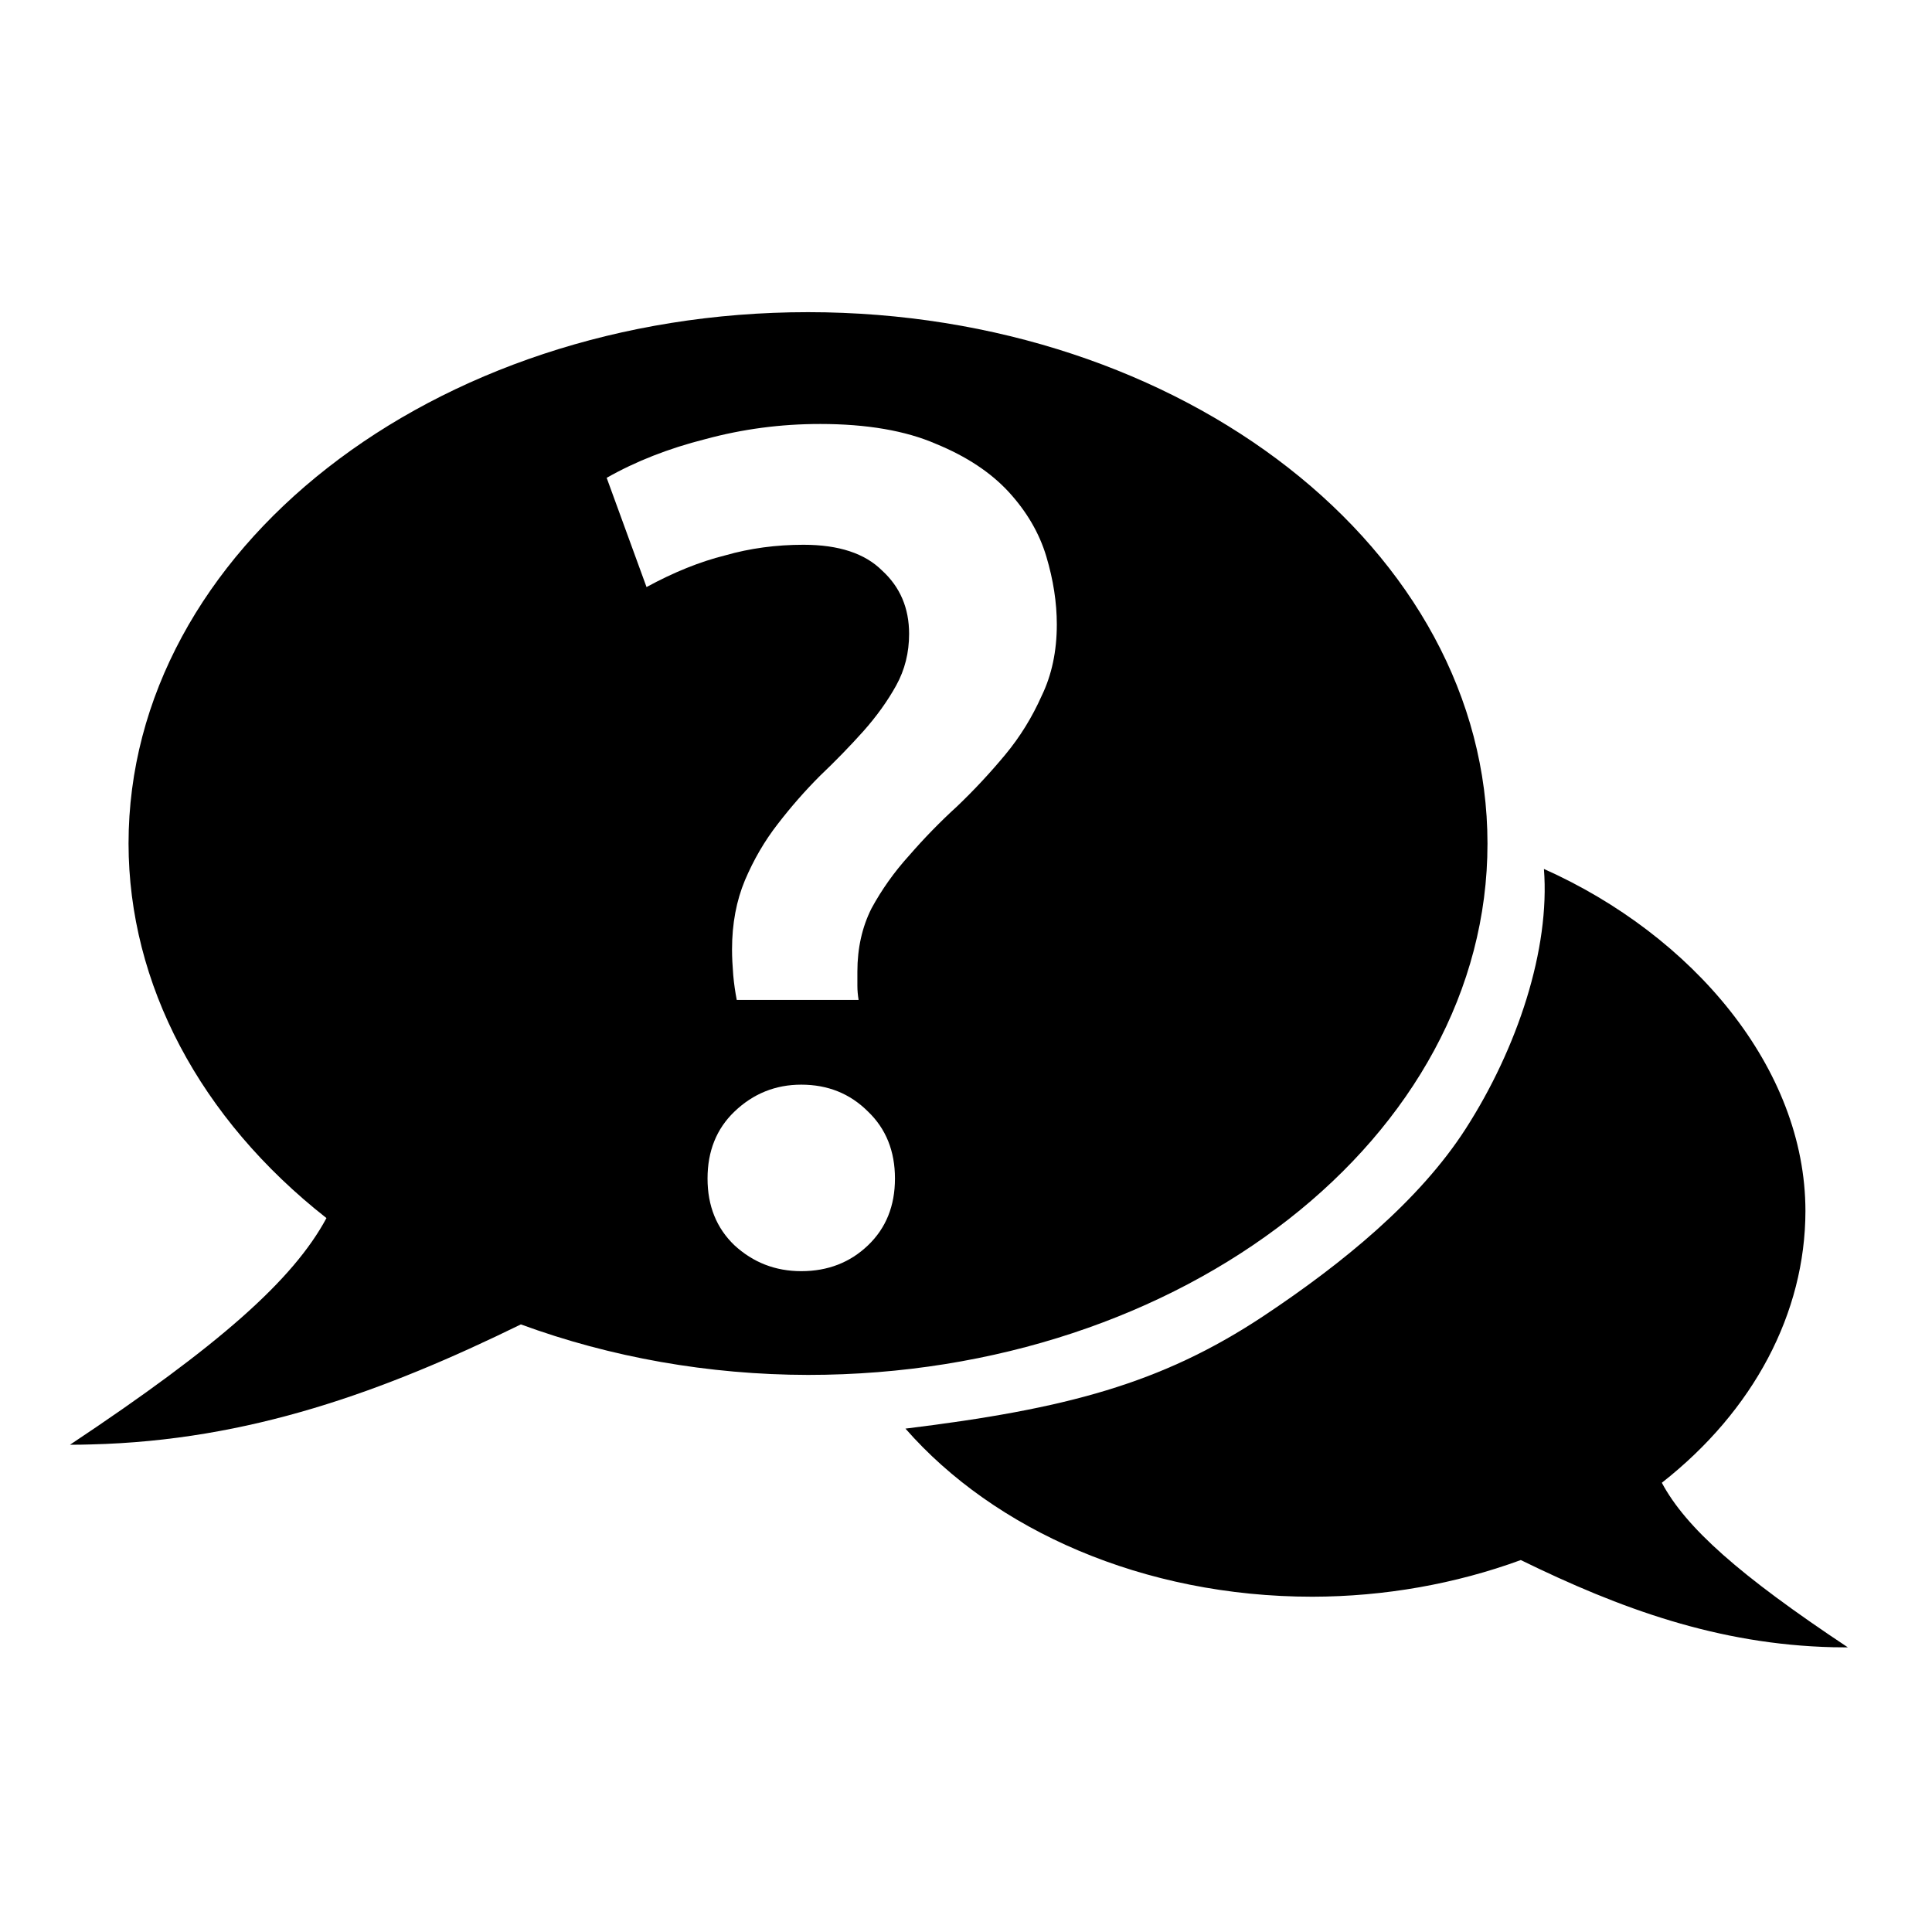 <?xml version="1.0" encoding="UTF-8" standalone="no"?>
<!-- Created with Inkscape (http://www.inkscape.org/) -->

<svg
   xmlns:dc="http://purl.org/dc/elements/1.1/"
   xmlns:cc="http://creativecommons.org/ns#"
   xmlns:rdf="http://www.w3.org/1999/02/22-rdf-syntax-ns#"
   xmlns:svg="http://www.w3.org/2000/svg"
   xmlns="http://www.w3.org/2000/svg"
   xmlns:sodipodi="http://sodipodi.sourceforge.net/DTD/sodipodi-0.dtd"
   xmlns:inkscape="http://www.inkscape.org/namespaces/inkscape"
   width="48"
   height="48"
   viewBox="0 0 12.7 12.7"
   version="1.1"
   id="svg8"
   inkscape:version="0.92.4 (5da689c313, 2019-01-14)"
   sodipodi:docname="qa_question_category_48px.svg">
  <defs
     id="defs2" />
  <sodipodi:namedview
     id="base"
     pagecolor="#ffffff"
     bordercolor="#666666"
     borderopacity="1.0"
     inkscape:pageopacity="0.0"
     inkscape:pageshadow="2"
     inkscape:zoom="11.313709"
     inkscape:cx="33.392578"
     inkscape:cy="18.982422"
     inkscape:document-units="mm"
     inkscape:current-layer="layer1"
     showgrid="false"
     units="px"
     showguides="false"
     inkscape:window-width="1870"
     inkscape:window-height="1016"
     inkscape:window-x="50"
     inkscape:window-y="27"
     inkscape:window-maximized="1" />
  <g
     inkscape:label="Layer 1"
     inkscape:groupmode="layer"
     id="layer1"
     transform="translate(0,-284.3)">
    <path
       style="opacity:1;fill-opacity:1;stroke:none;stroke-width:0.529;stroke-linecap:round;stroke-miterlimit:4;stroke-dasharray:none;stroke-opacity:1;paint-order:markers stroke fill"
       d="m 10.149,290.012 c 0.041,0.526 -0.173,1.177 -0.515,1.709 -0.304,0.472 -0.808,0.884 -1.327,1.229 -0.675,0.448 -1.304,0.612 -2.355,0.741 0.584,0.667 1.564,1.105 2.675,1.105 0.474,-8.1e-4 0.941,-0.084 1.37,-0.241 0.652,0.319 1.296,0.555 2.052,0.573 0.033,8e-4 0.065,0.001 0.098,0.001 -0.715,-0.475 -1.065,-0.787 -1.223,-1.082 0.604,-0.474 0.943,-1.116 0.944,-1.786 -6.8e-5,-0.942 -0.743,-1.813 -1.719,-2.249 z"
       id="path815-3"
       inkscape:connector-curvature="0"
       sodipodi:nodetypes="cssccccccccc" />
    <path
       style="opacity:1;fill-opacity:1;stroke:none;stroke-width:0.529;stroke-linecap:round;stroke-miterlimit:4;stroke-dasharray:none;stroke-opacity:1;paint-order:markers stroke fill"
       d="m 5.312,286.352 c -2.467,-7e-5 -4.467,1.564 -4.467,3.493 7.9372e-4,0.923 0.468,1.808 1.301,2.462 -0.218,0.405 -0.701,0.835 -1.686,1.49 0.046,5e-5 0.091,-5.8e-4 0.136,-0.002 1.043,-0.025 1.929,-0.349 2.828,-0.789 0.591,0.217 1.235,0.331 1.888,0.332 2.467,-10e-5 4.467,-1.564 4.466,-3.493 -1.388e-4,-1.929 -2,-3.492 -4.466,-3.493 z m 0.078,0.735 c 0.308,0 0.563,0.044 0.763,0.131 0.2,0.082 0.359,0.187 0.478,0.316 0.118,0.129 0.201,0.27 0.247,0.424 0.046,0.154 0.069,0.303 0.069,0.447 0,0.175 -0.033,0.332 -0.1,0.47 -0.062,0.139 -0.141,0.268 -0.239,0.386 -0.098,0.118 -0.203,0.231 -0.316,0.339 -0.113,0.103 -0.218,0.211 -0.316,0.324 -0.098,0.108 -0.18,0.224 -0.247,0.347 -0.062,0.123 -0.093,0.262 -0.093,0.416 v 0.093 c 0,0.031 0.003,0.062 0.008,0.093 h -0.801 c -0.01,-0.052 -0.018,-0.106 -0.023,-0.162 -0.005,-0.062 -0.008,-0.118 -0.008,-0.17 0,-0.17 0.029,-0.321 0.085,-0.455 0.057,-0.134 0.128,-0.257 0.216,-0.37 0.087,-0.113 0.18,-0.219 0.277,-0.316 0.103,-0.098 0.198,-0.196 0.285,-0.293 0.087,-0.098 0.159,-0.198 0.216,-0.301 0.057,-0.103 0.085,-0.216 0.085,-0.339 0,-0.17 -0.059,-0.308 -0.177,-0.416 -0.113,-0.113 -0.285,-0.17 -0.517,-0.17 -0.18,0 -0.352,0.023 -0.516,0.07 -0.164,0.041 -0.336,0.11 -0.516,0.208 l -0.262,-0.718 c 0.19,-0.108 0.406,-0.193 0.647,-0.254 0.247,-0.067 0.498,-0.1 0.755,-0.1 z m -0.123,4.343 c 0.175,0 0.321,0.059 0.439,0.177 0.118,0.113 0.177,0.26 0.177,0.44 0,0.18 -0.059,0.326 -0.177,0.439 -0.118,0.113 -0.264,0.17 -0.439,0.17 -0.17,0 -0.316,-0.057 -0.439,-0.17 -0.118,-0.113 -0.177,-0.259 -0.177,-0.439 0,-0.18 0.059,-0.327 0.177,-0.44 0.123,-0.118 0.27,-0.177 0.439,-0.177 z"
       id="path815"
       inkscape:connector-curvature="0" />
  </g>
</svg>

